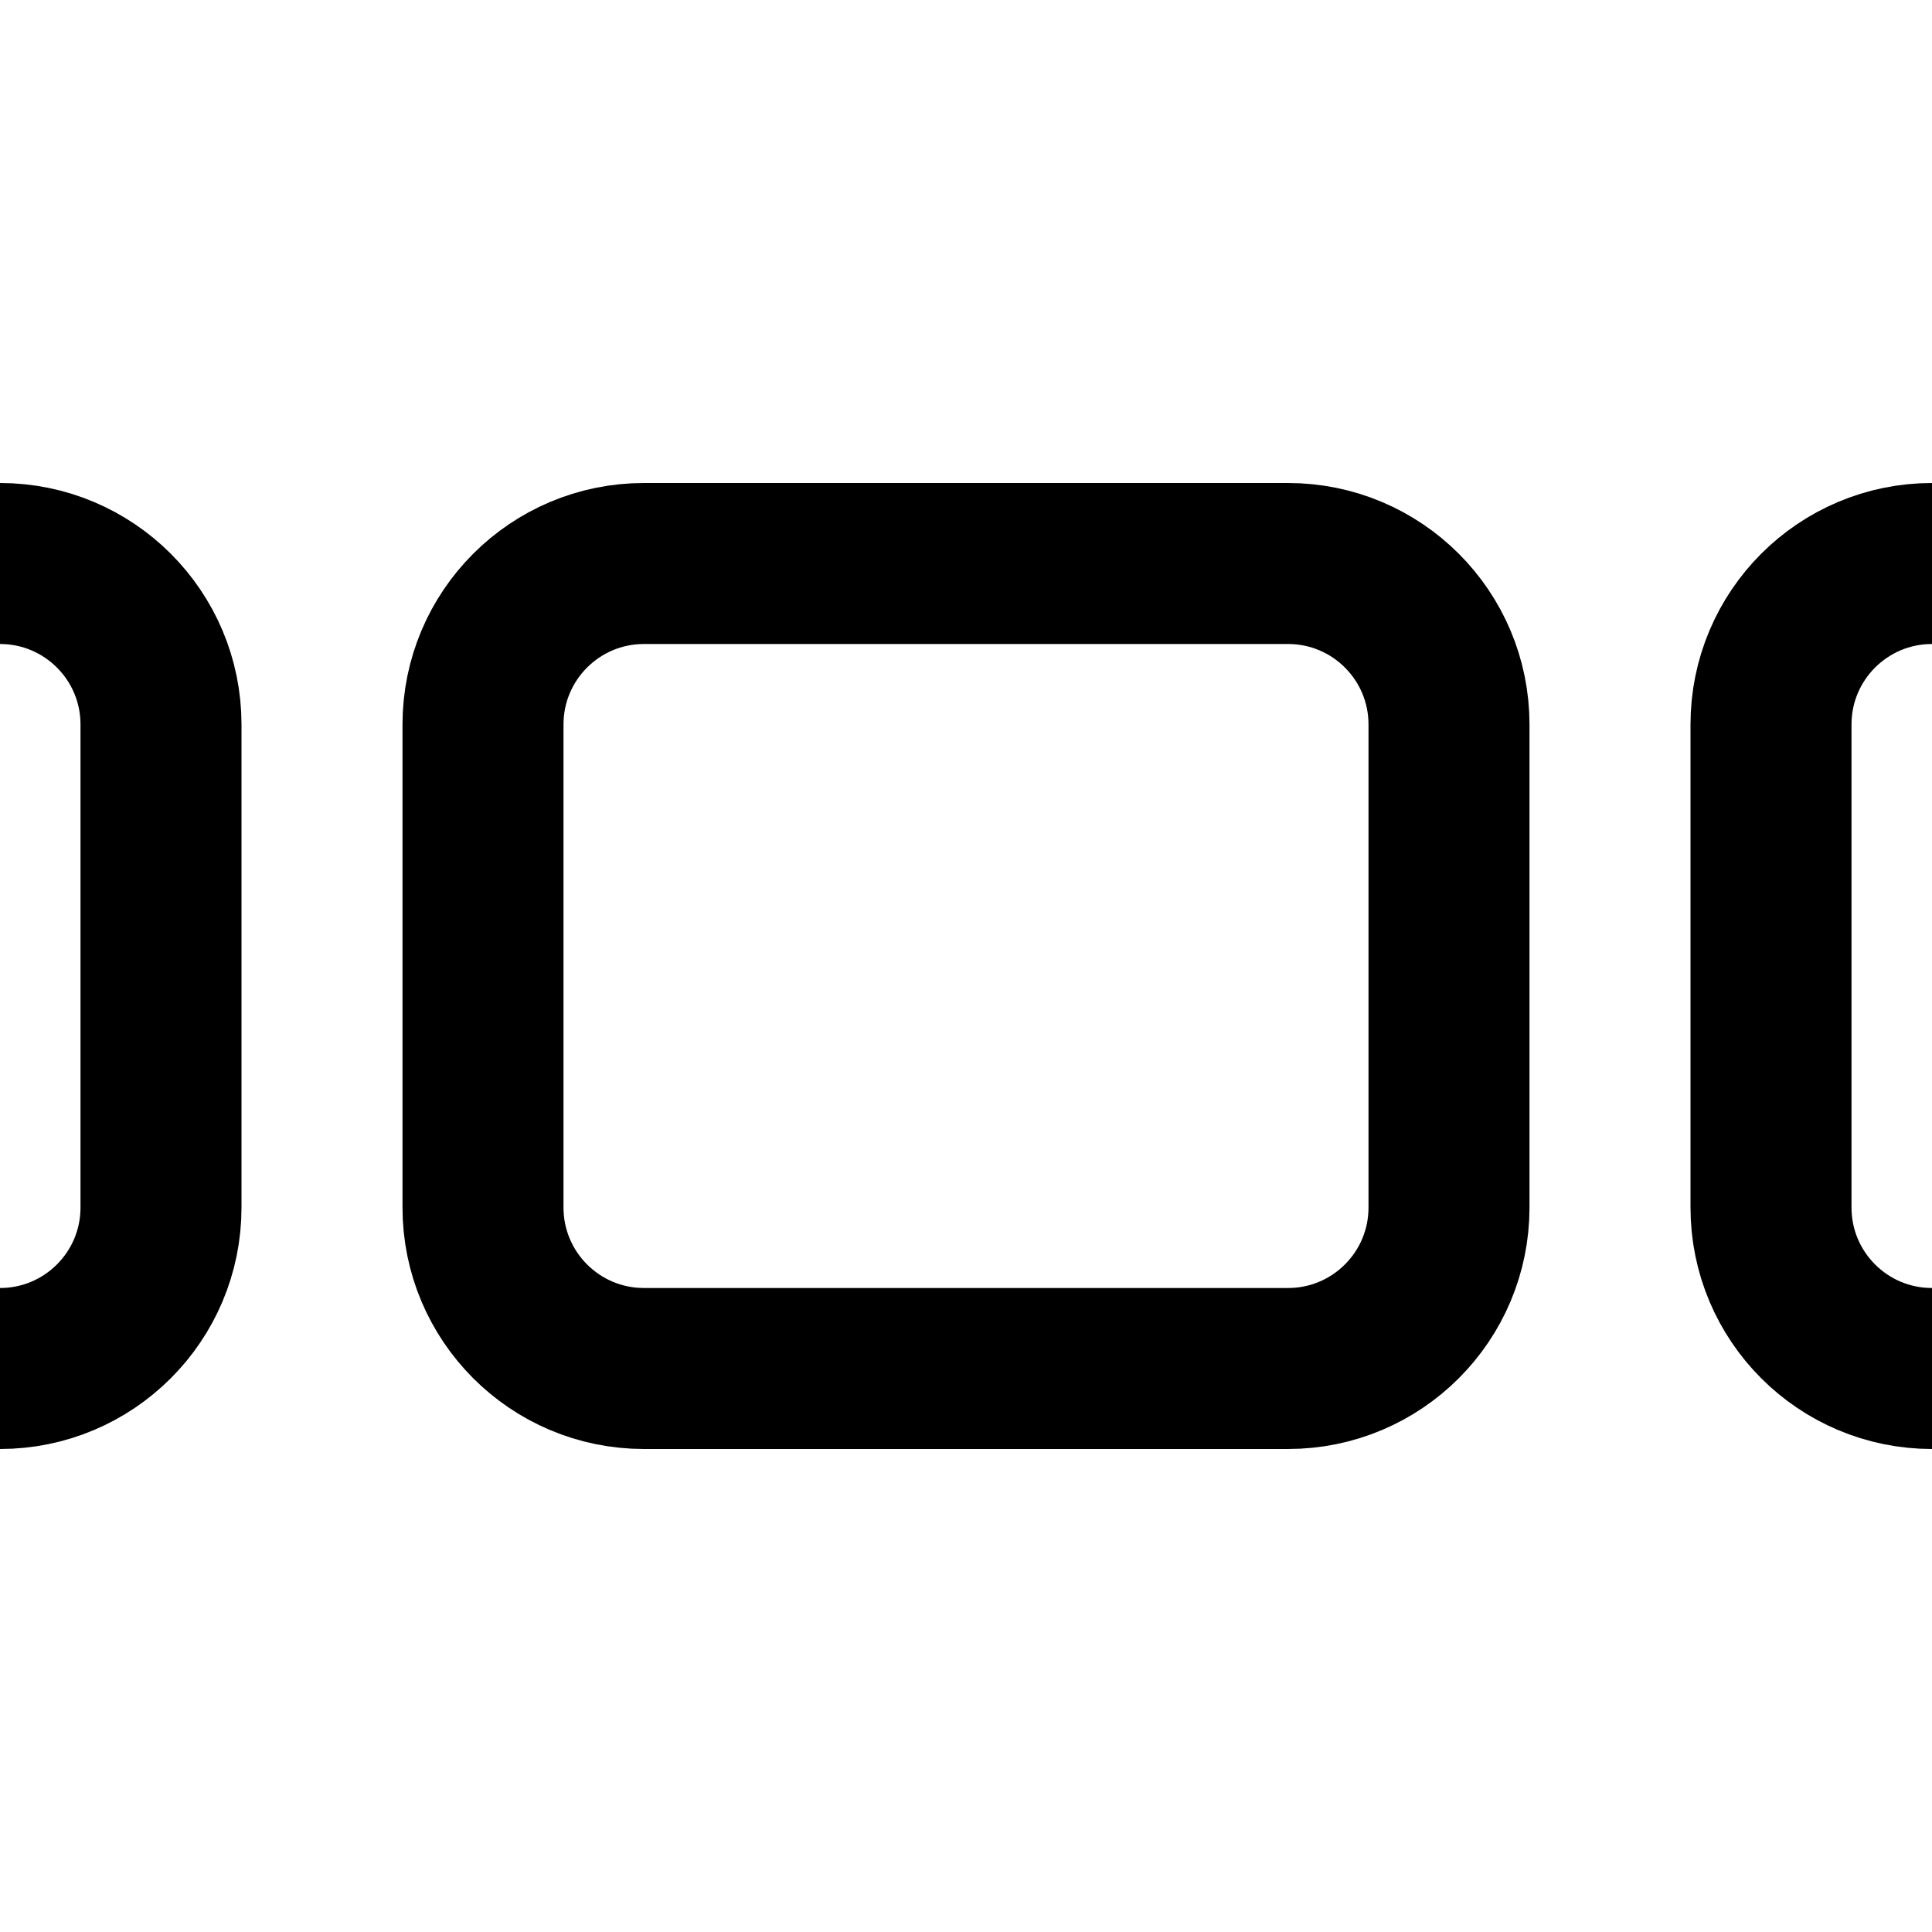 <svg width="24" height="24" viewBox="0 0 24 24" fill="none" xmlns="http://www.w3.org/2000/svg">
<g clip-path="url(#clip0_1771_10323)">
<path d="M16 17H8C6.895 17 6 16.105 6 15V9C6 7.895 6.895 7 8 7H16C17.105 7 18 7.895 18 9V15C18 16.105 17.105 17 16 17Z" stroke="black" stroke-width="2" stroke-linecap="round" stroke-linejoin="round"/>
<path d="M0 17H-8C-9.105 17 -10 16.105 -10 15V9C-10 7.895 -9.105 7 -8 7H0C1.105 7 2 7.895 2 9V15C2 16.105 1.105 17 0 17Z" stroke="black" stroke-width="2" stroke-linecap="round" stroke-linejoin="round"/>
<path d="M32 17H24C22.895 17 22 16.105 22 15V9C22 7.895 22.895 7 24 7H32C33.105 7 34 7.895 34 9V15C34 16.105 33.105 17 32 17Z" stroke="black" stroke-width="2" stroke-linecap="round" stroke-linejoin="round"/>
</g>
<defs>
<clipPath id="clip0_1771_10323">
<rect width="24" height="24" fill="white"/>
</clipPath>
</defs>
</svg>
